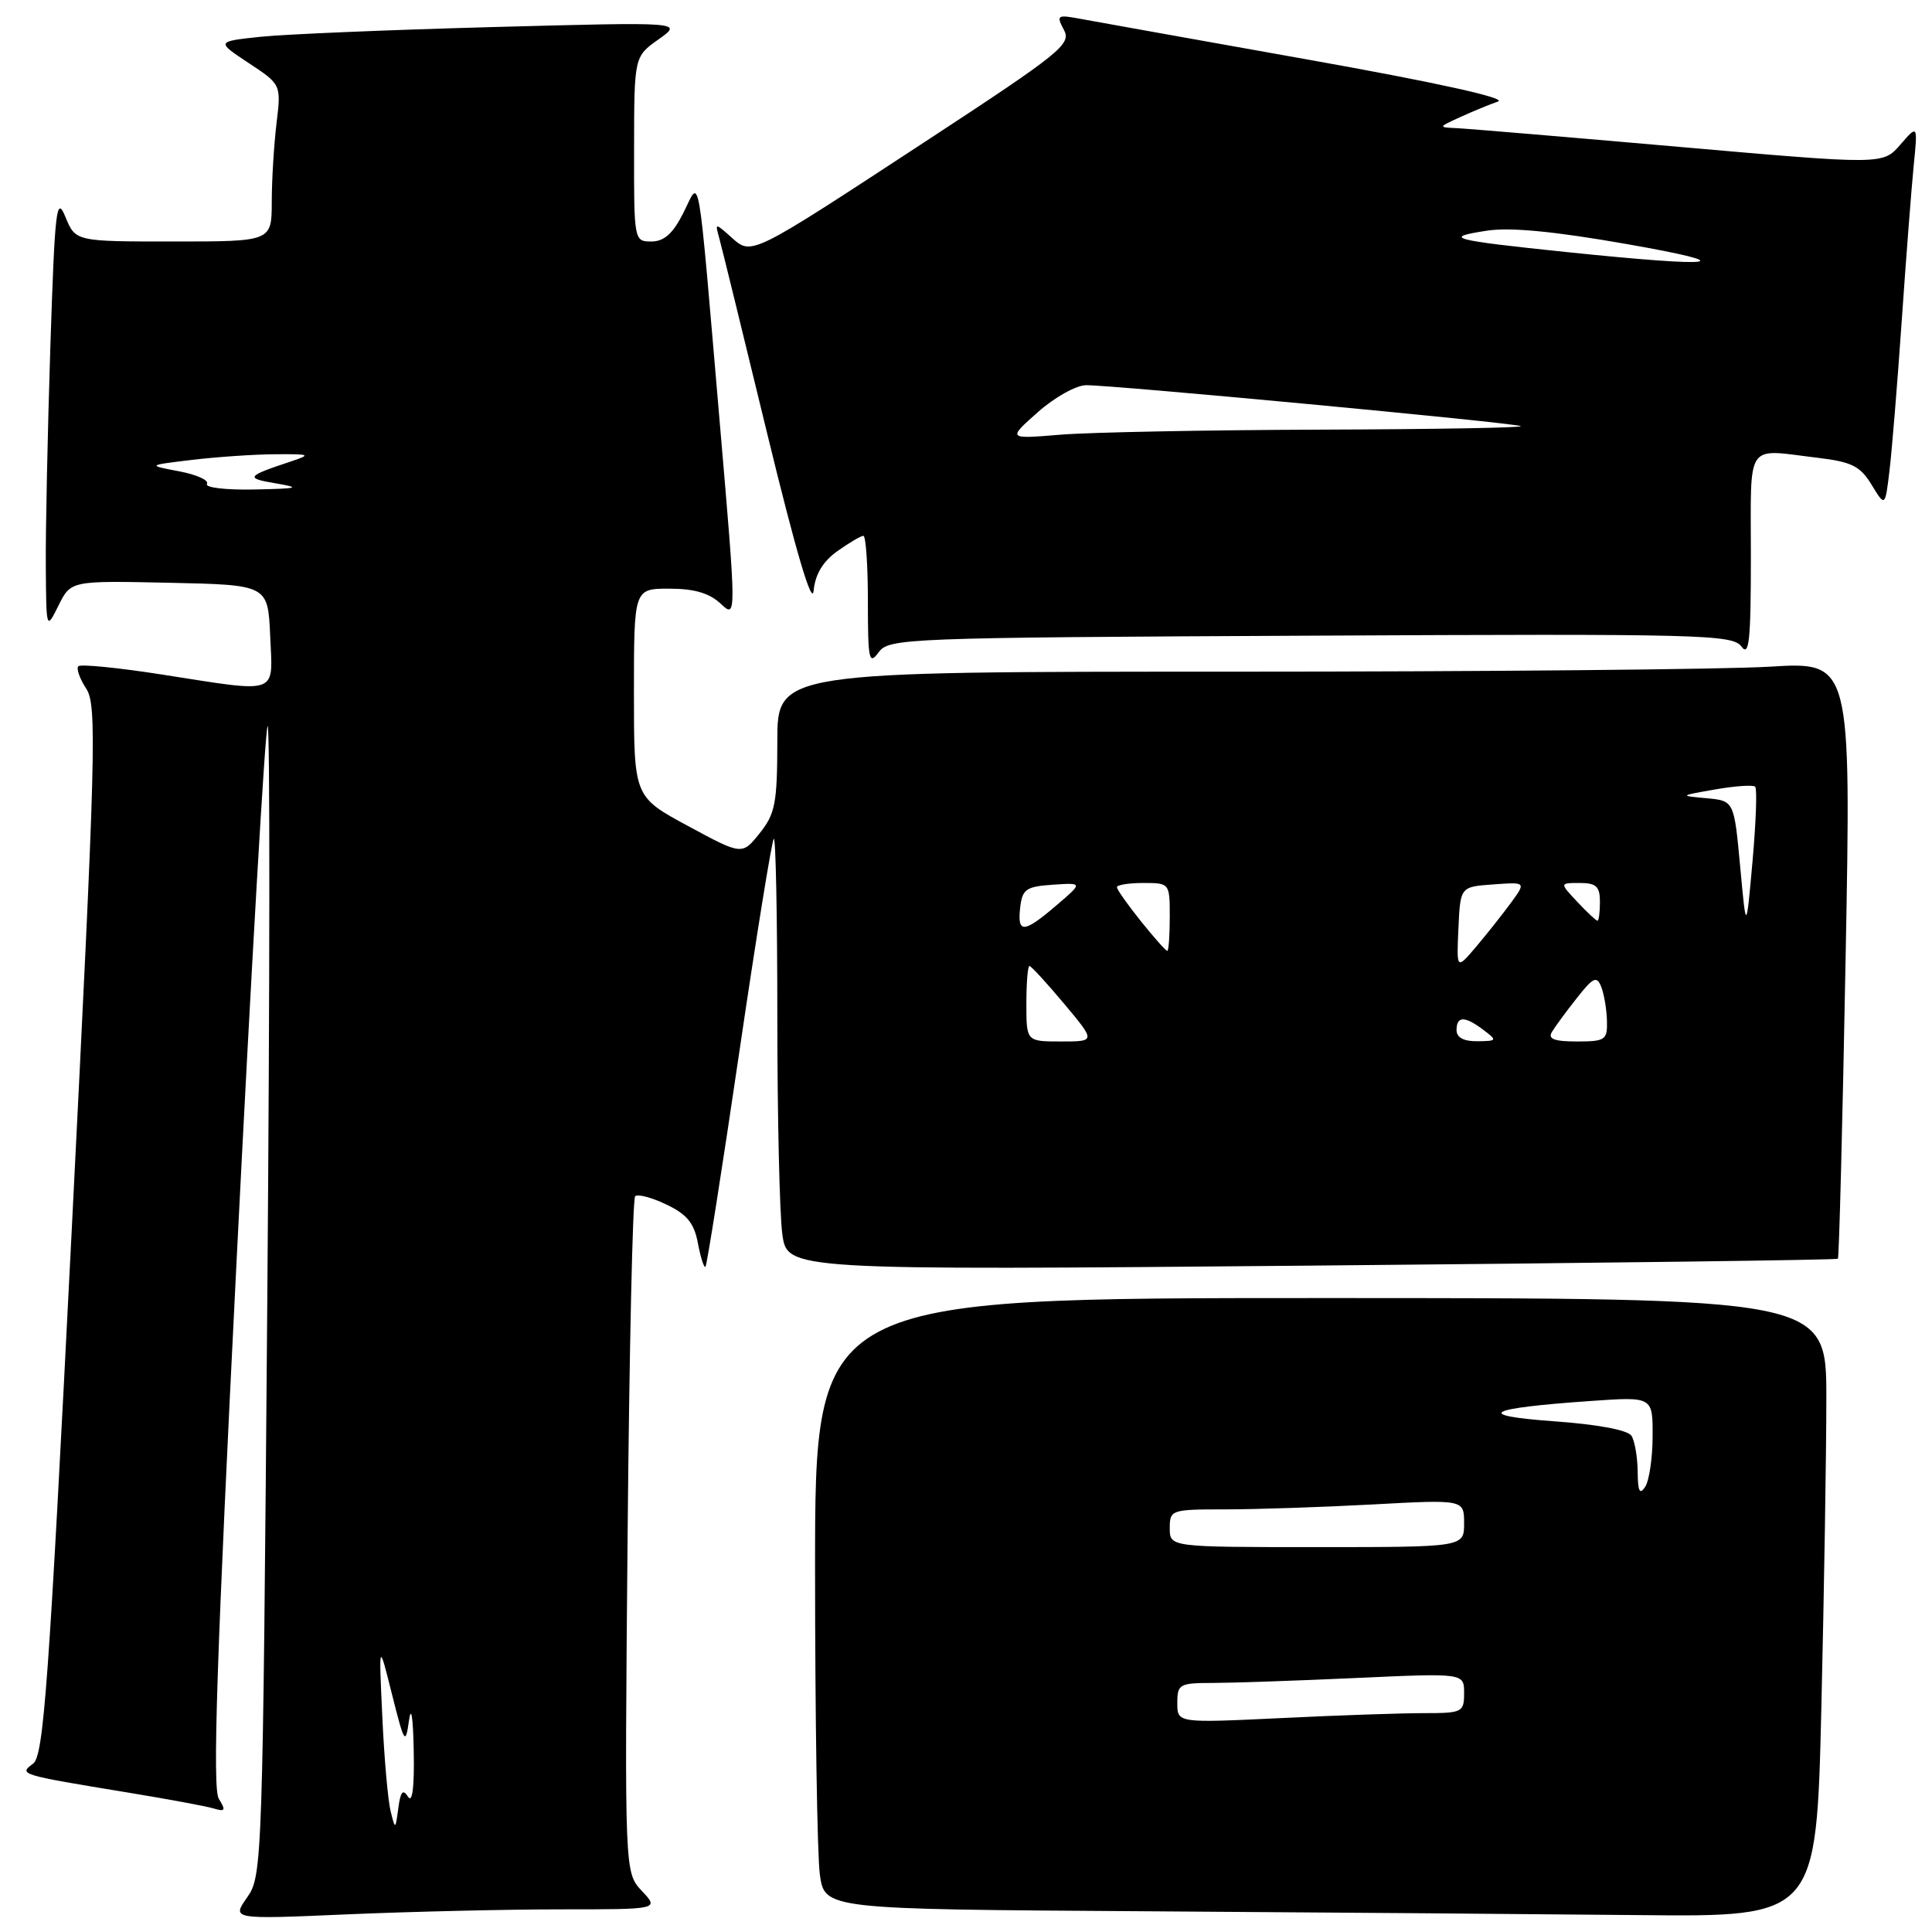 <?xml version="1.0" encoding="UTF-8" standalone="no"?>
<!DOCTYPE svg PUBLIC "-//W3C//DTD SVG 1.1//EN" "http://www.w3.org/Graphics/SVG/1.1/DTD/svg11.dtd" >
<svg xmlns="http://www.w3.org/2000/svg" xmlns:xlink="http://www.w3.org/1999/xlink" version="1.1" viewBox="0 0 256 256">
 <g >
 <path fill="currentColor"
d=" M 74.33 253.00 C 87.35 253.00 87.35 253.00 85.05 250.56 C 82.76 248.11 82.76 248.11 83.16 203.61 C 83.38 179.13 83.83 158.84 84.16 158.51 C 84.48 158.18 86.35 158.67 88.29 159.60 C 91.04 160.91 91.98 162.07 92.48 164.75 C 92.84 166.65 93.29 168.05 93.48 167.85 C 93.67 167.66 95.68 154.92 97.94 139.55 C 100.20 124.18 102.27 111.40 102.53 111.14 C 102.79 110.88 103.00 121.48 103.00 134.69 C 103.00 147.91 103.30 160.88 103.66 163.52 C 104.32 168.32 104.32 168.32 173.78 167.70 C 211.99 167.36 243.38 166.95 243.53 166.79 C 243.69 166.63 244.15 148.77 244.55 127.09 C 245.29 87.68 245.29 87.68 234.49 88.34 C 228.55 88.70 196.53 89.00 163.34 89.00 C 103.00 89.00 103.00 89.00 103.00 98.25 C 102.99 106.43 102.72 107.84 100.66 110.41 C 98.33 113.32 98.33 113.32 91.17 109.45 C 84.00 105.58 84.00 105.58 84.00 91.79 C 84.00 78.00 84.00 78.00 88.69 78.00 C 91.98 78.00 94.00 78.59 95.49 79.99 C 97.60 81.97 97.60 81.97 95.38 56.10 C 92.36 20.97 92.83 23.69 90.53 28.25 C 89.16 30.96 87.99 32.00 86.31 32.00 C 84.02 32.00 84.00 31.89 84.02 19.75 C 84.03 7.50 84.03 7.50 87.27 5.21 C 90.50 2.91 90.50 2.91 65.50 3.58 C 51.75 3.95 37.83 4.53 34.57 4.87 C 28.64 5.50 28.64 5.50 32.95 8.35 C 37.26 11.20 37.26 11.20 36.64 16.35 C 36.30 19.18 36.01 23.86 36.01 26.75 C 36.00 32.00 36.00 32.00 23.00 32.00 C 10.01 32.00 10.01 32.00 8.67 28.75 C 7.48 25.83 7.27 27.59 6.67 46.00 C 6.31 57.28 6.03 70.33 6.07 75.00 C 6.13 83.50 6.13 83.50 7.76 80.22 C 9.39 76.94 9.39 76.94 22.44 77.22 C 35.50 77.50 35.50 77.50 35.80 84.25 C 36.14 92.20 37.19 91.83 21.40 89.37 C 15.64 88.47 10.68 87.98 10.38 88.28 C 10.09 88.58 10.55 89.91 11.42 91.24 C 12.87 93.45 12.71 99.39 9.50 163.08 C 6.46 223.35 5.79 232.66 4.38 233.70 C 2.45 235.12 2.57 235.16 17.00 237.53 C 22.23 238.39 27.32 239.33 28.31 239.63 C 29.85 240.09 29.95 239.90 28.99 238.34 C 28.13 236.95 28.71 219.57 31.37 166.64 C 33.30 128.22 35.14 96.53 35.46 96.21 C 35.78 95.89 35.76 130.02 35.42 172.06 C 34.81 247.00 34.76 248.56 32.75 251.41 C 30.70 254.33 30.70 254.33 46.01 253.66 C 54.43 253.30 67.17 253.00 74.33 253.00 Z  M 241.34 226.25 C 241.70 210.99 242.00 192.54 242.00 185.25 C 242.00 172.00 242.00 172.00 175.00 172.00 C 108.00 172.00 108.00 172.00 108.00 207.86 C 108.00 227.58 108.29 245.80 108.63 248.35 C 109.27 252.98 109.27 252.98 151.38 253.25 C 174.55 253.40 204.12 253.63 217.09 253.76 C 240.68 254.00 240.68 254.00 241.34 226.25 Z  M 173.66 84.23 C 225.45 83.97 229.58 84.07 230.75 85.67 C 231.77 87.07 232.00 84.92 232.00 73.69 C 232.00 58.26 231.16 59.50 240.86 60.66 C 245.37 61.20 246.49 61.76 248.00 64.24 C 249.79 67.18 249.79 67.18 250.37 62.34 C 250.69 59.68 251.42 50.75 251.99 42.50 C 252.56 34.25 253.27 25.02 253.57 22.00 C 254.12 16.50 254.12 16.50 251.81 19.16 C 249.50 21.83 249.50 21.83 222.50 19.46 C 207.65 18.16 194.38 17.04 193.00 16.98 C 190.55 16.87 190.56 16.85 193.50 15.51 C 195.15 14.76 197.40 13.83 198.50 13.45 C 199.74 13.01 190.26 10.92 173.50 7.93 C 158.65 5.28 145.01 2.84 143.18 2.50 C 140.08 1.92 139.94 2.01 140.97 3.95 C 141.99 5.85 140.63 6.95 122.79 18.64 C 99.20 34.09 99.63 33.88 96.87 31.41 C 94.76 29.53 94.74 29.53 95.29 31.50 C 95.60 32.60 98.47 44.30 101.67 57.50 C 105.47 73.13 107.61 80.38 107.81 78.27 C 108.02 76.09 109.04 74.39 110.97 73.02 C 112.53 71.91 114.08 71.00 114.40 71.00 C 114.73 71.00 115.00 74.91 115.00 79.69 C 115.00 87.44 115.15 88.17 116.42 86.44 C 117.79 84.57 119.72 84.49 173.66 84.23 Z  M 51.76 240.00 C 51.41 238.62 50.91 233.00 50.66 227.50 C 50.19 217.50 50.19 217.50 51.94 224.50 C 53.58 231.04 53.73 231.27 54.19 228.00 C 54.48 225.90 54.74 227.51 54.82 232.00 C 54.92 236.79 54.64 238.98 54.07 238.08 C 53.39 237.01 53.07 237.38 52.78 239.58 C 52.39 242.48 52.38 242.48 51.76 240.00 Z  M 136.00 133.00 C 136.00 130.25 136.18 128.00 136.41 128.00 C 136.63 128.00 138.70 130.25 141.00 133.00 C 145.19 138.00 145.19 138.00 140.59 138.00 C 136.00 138.00 136.00 138.00 136.00 133.00 Z  M 193.00 136.50 C 193.00 134.61 194.09 134.60 196.56 136.47 C 198.42 137.87 198.38 137.94 195.75 137.97 C 193.96 137.99 193.00 137.48 193.00 136.50 Z  M 205.63 136.75 C 206.04 136.06 207.52 134.04 208.93 132.26 C 211.12 129.48 211.58 129.27 212.17 130.76 C 212.55 131.72 212.89 133.74 212.93 135.25 C 213.00 137.81 212.72 138.00 208.94 138.00 C 205.96 138.00 205.08 137.67 205.63 136.75 Z  M 193.25 123.00 C 193.50 117.50 193.50 117.50 197.86 117.19 C 202.23 116.87 202.23 116.87 200.16 119.69 C 199.03 121.23 196.95 123.85 195.55 125.50 C 193.00 128.50 193.00 128.50 193.25 123.00 Z  M 151.17 122.06 C 149.43 119.89 148.00 117.87 148.00 117.56 C 148.00 117.25 149.57 117.00 151.50 117.00 C 154.98 117.00 155.00 117.02 155.00 121.50 C 155.00 123.97 154.85 126.00 154.67 126.00 C 154.48 126.00 152.91 124.23 151.17 122.06 Z  M 135.18 120.25 C 135.46 117.82 135.96 117.47 139.50 117.23 C 143.50 116.96 143.50 116.96 140.00 119.95 C 135.64 123.68 134.78 123.73 135.18 120.25 Z  M 230.58 114.80 C 229.77 106.11 229.77 106.11 226.14 105.77 C 222.50 105.44 222.50 105.44 227.30 104.60 C 229.93 104.14 232.31 103.98 232.57 104.24 C 232.84 104.50 232.68 108.95 232.22 114.11 C 231.38 123.50 231.38 123.50 230.58 114.80 Z  M 209.00 119.50 C 206.65 117.00 206.65 117.00 209.33 117.00 C 211.51 117.00 212.00 117.46 212.00 119.50 C 212.00 120.88 211.85 122.00 211.67 122.00 C 211.50 122.00 210.29 120.88 209.00 119.50 Z  M 27.42 64.12 C 27.72 63.64 26.06 62.89 23.73 62.45 C 19.50 61.65 19.50 61.65 25.50 60.93 C 28.80 60.54 33.75 60.20 36.50 60.19 C 41.15 60.16 41.29 60.23 38.50 61.16 C 32.63 63.11 32.46 63.36 36.50 64.04 C 39.96 64.63 39.59 64.74 33.69 64.86 C 29.95 64.94 27.13 64.61 27.42 64.12 Z  M 156.00 225.66 C 156.00 223.15 156.28 223.00 160.75 223.00 C 163.36 222.99 171.91 222.70 179.75 222.34 C 194.00 221.69 194.00 221.69 194.00 224.34 C 194.00 226.89 193.77 227.00 188.66 227.00 C 185.72 227.00 177.17 227.29 169.66 227.66 C 156.00 228.31 156.00 228.31 156.00 225.66 Z  M 155.00 202.50 C 155.00 200.06 155.18 200.00 162.34 200.00 C 166.38 200.00 175.16 199.71 181.84 199.35 C 194.00 198.69 194.00 198.69 194.00 201.85 C 194.00 205.00 194.00 205.00 174.50 205.00 C 155.00 205.00 155.00 205.00 155.00 202.50 Z  M 217.00 195.00 C 216.98 193.07 216.61 190.94 216.18 190.25 C 215.69 189.49 211.72 188.74 205.94 188.33 C 195.19 187.55 196.90 186.60 210.75 185.64 C 219.00 185.06 219.00 185.06 218.98 190.28 C 218.98 193.15 218.53 196.18 218.00 197.00 C 217.27 198.13 217.02 197.63 217.00 195.00 Z  M 137.50 54.63 C 139.70 52.67 142.58 51.06 143.89 51.04 C 147.16 50.99 200.25 55.98 201.50 56.46 C 202.05 56.67 190.12 56.88 175.00 56.93 C 159.88 56.98 144.35 57.28 140.50 57.60 C 133.50 58.18 133.50 58.18 137.50 54.63 Z  M 207.58 33.40 C 192.27 31.81 191.06 31.48 197.00 30.57 C 200.07 30.09 205.94 30.65 215.50 32.33 C 231.07 35.06 227.83 35.50 207.58 33.40 Z "/>
</g>
</svg>